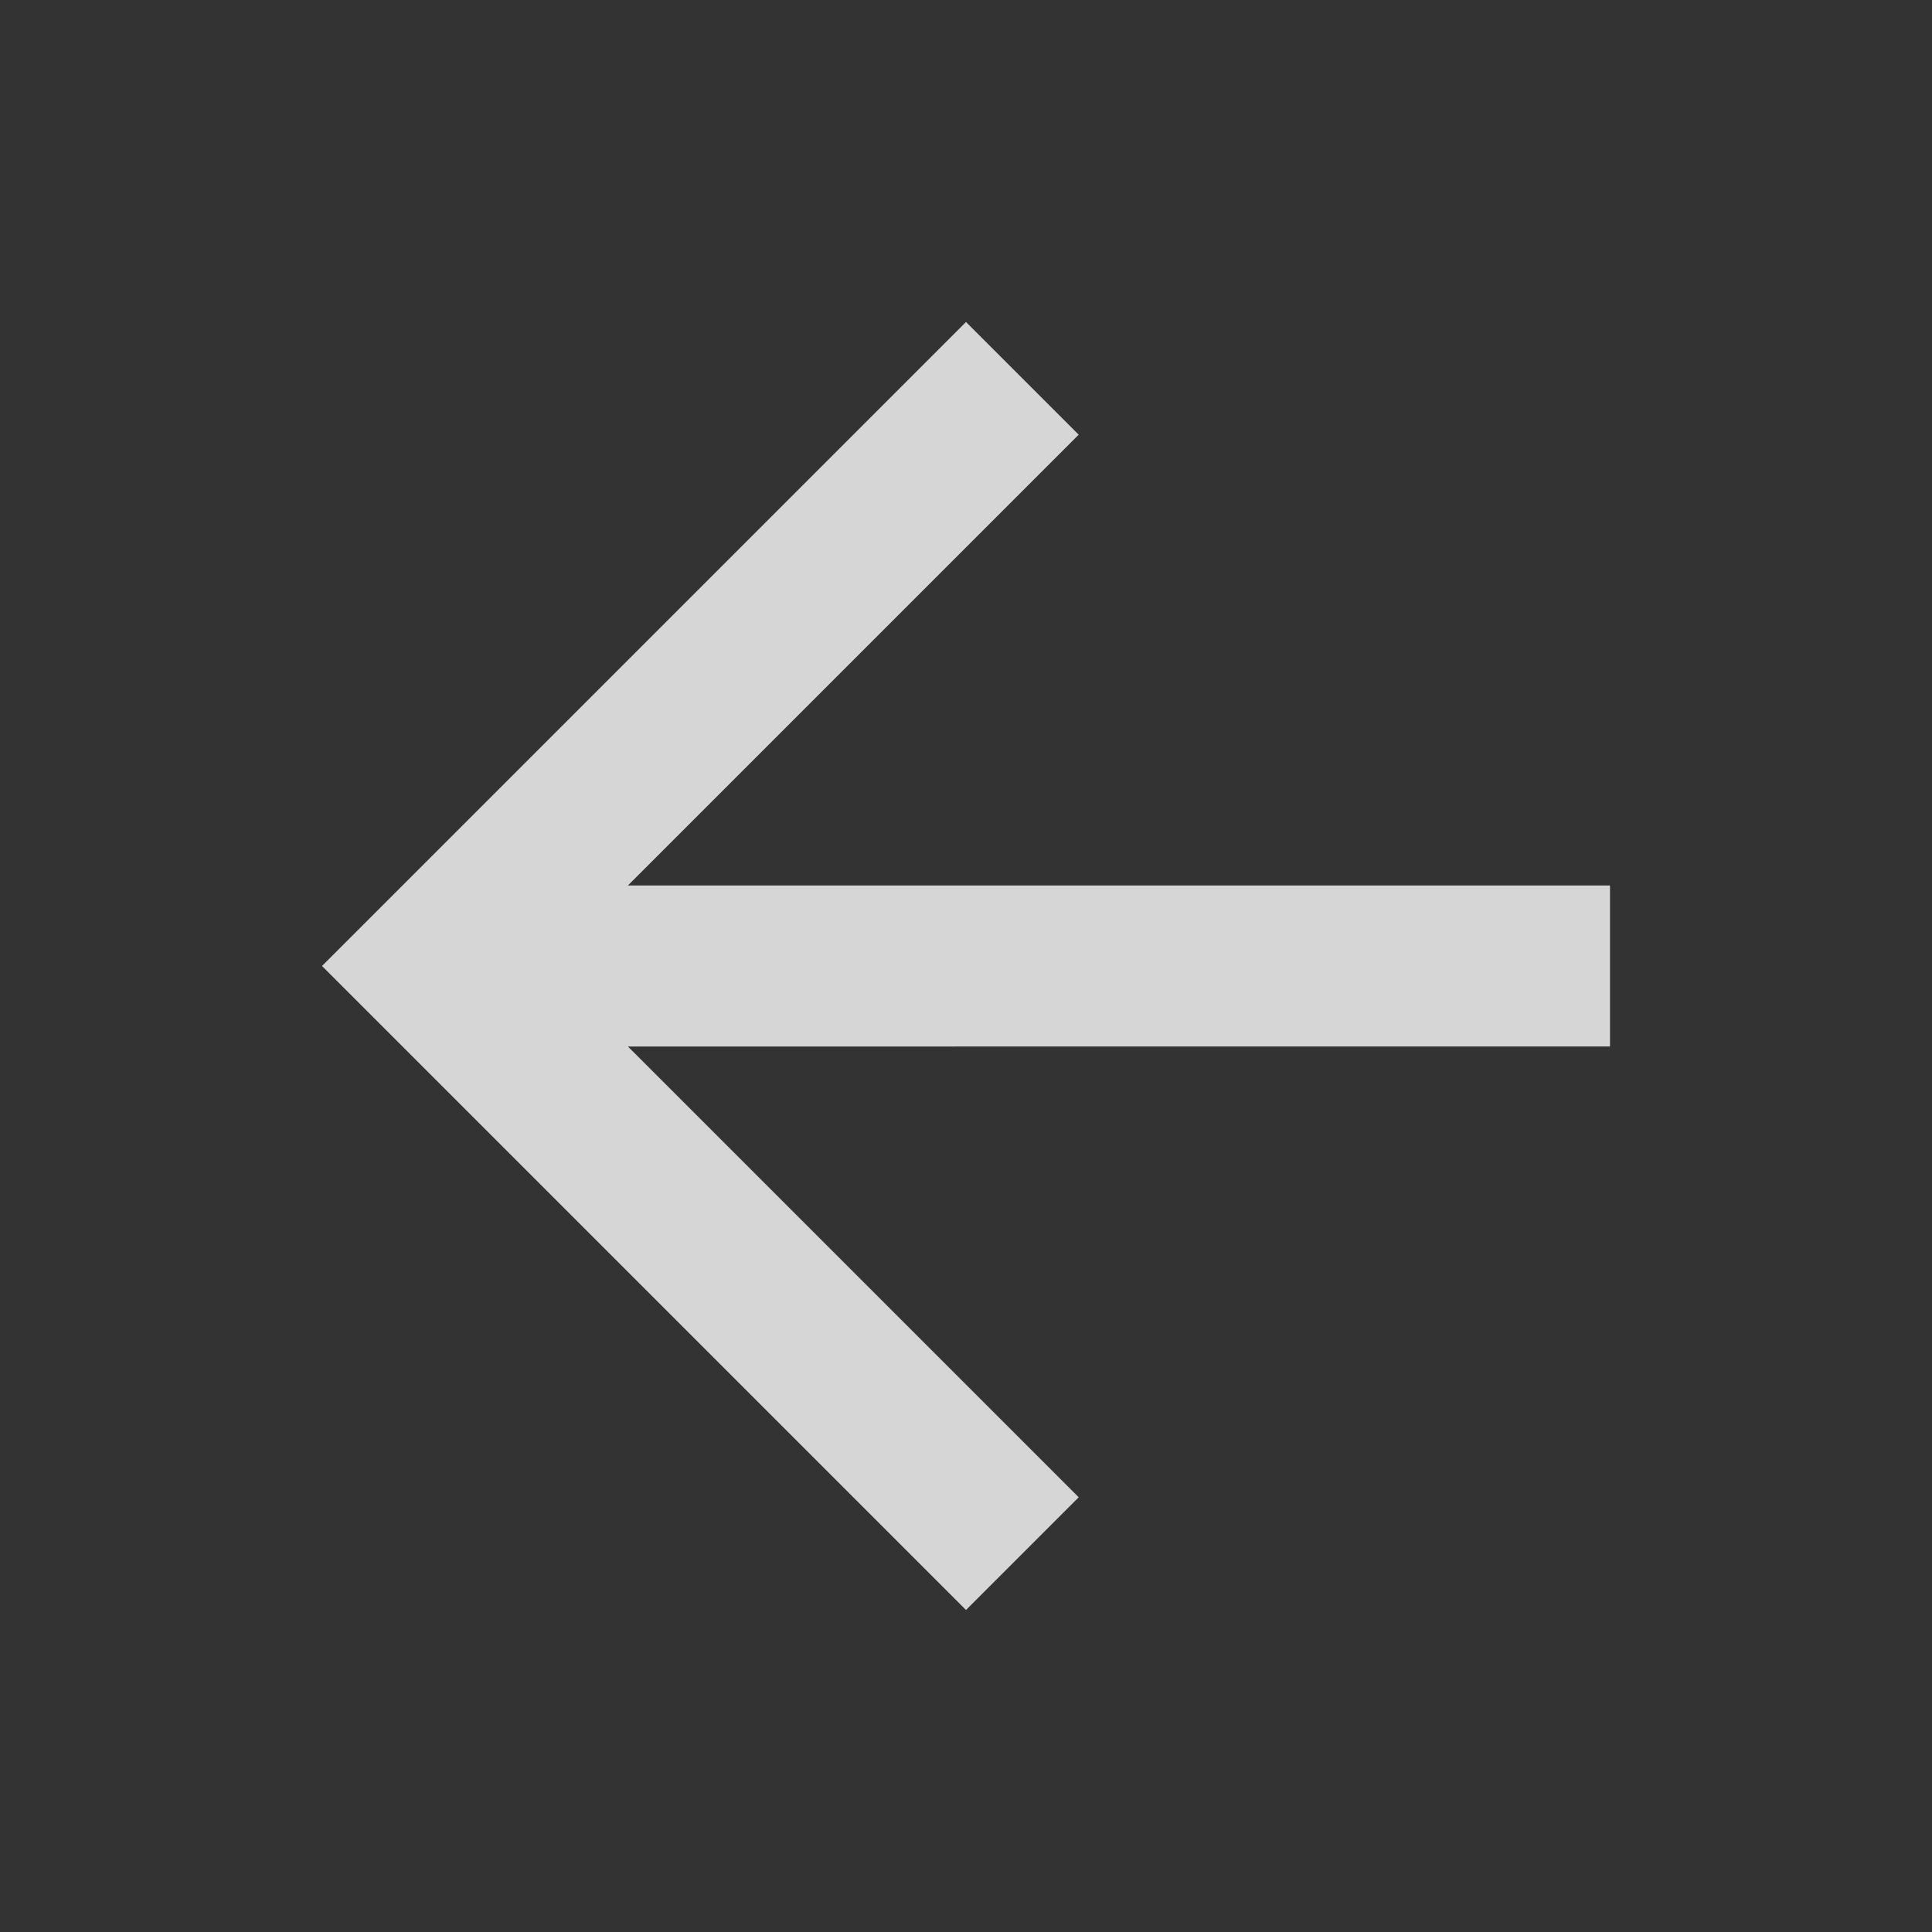 <svg xmlns="http://www.w3.org/2000/svg" width="36" height="36" viewBox="0 0 36 36">
    <rect x="0" y="0" width="36" height="36" fill="#333333" stroke="none"/>
    <path fill="#FFF" fill-rule="evenodd" d="M18 6l2.1 2.1-8.4 8.4H30v3H11.7l8.4 8.4L18 30 6 18z" opacity=".8"/>
</svg>
